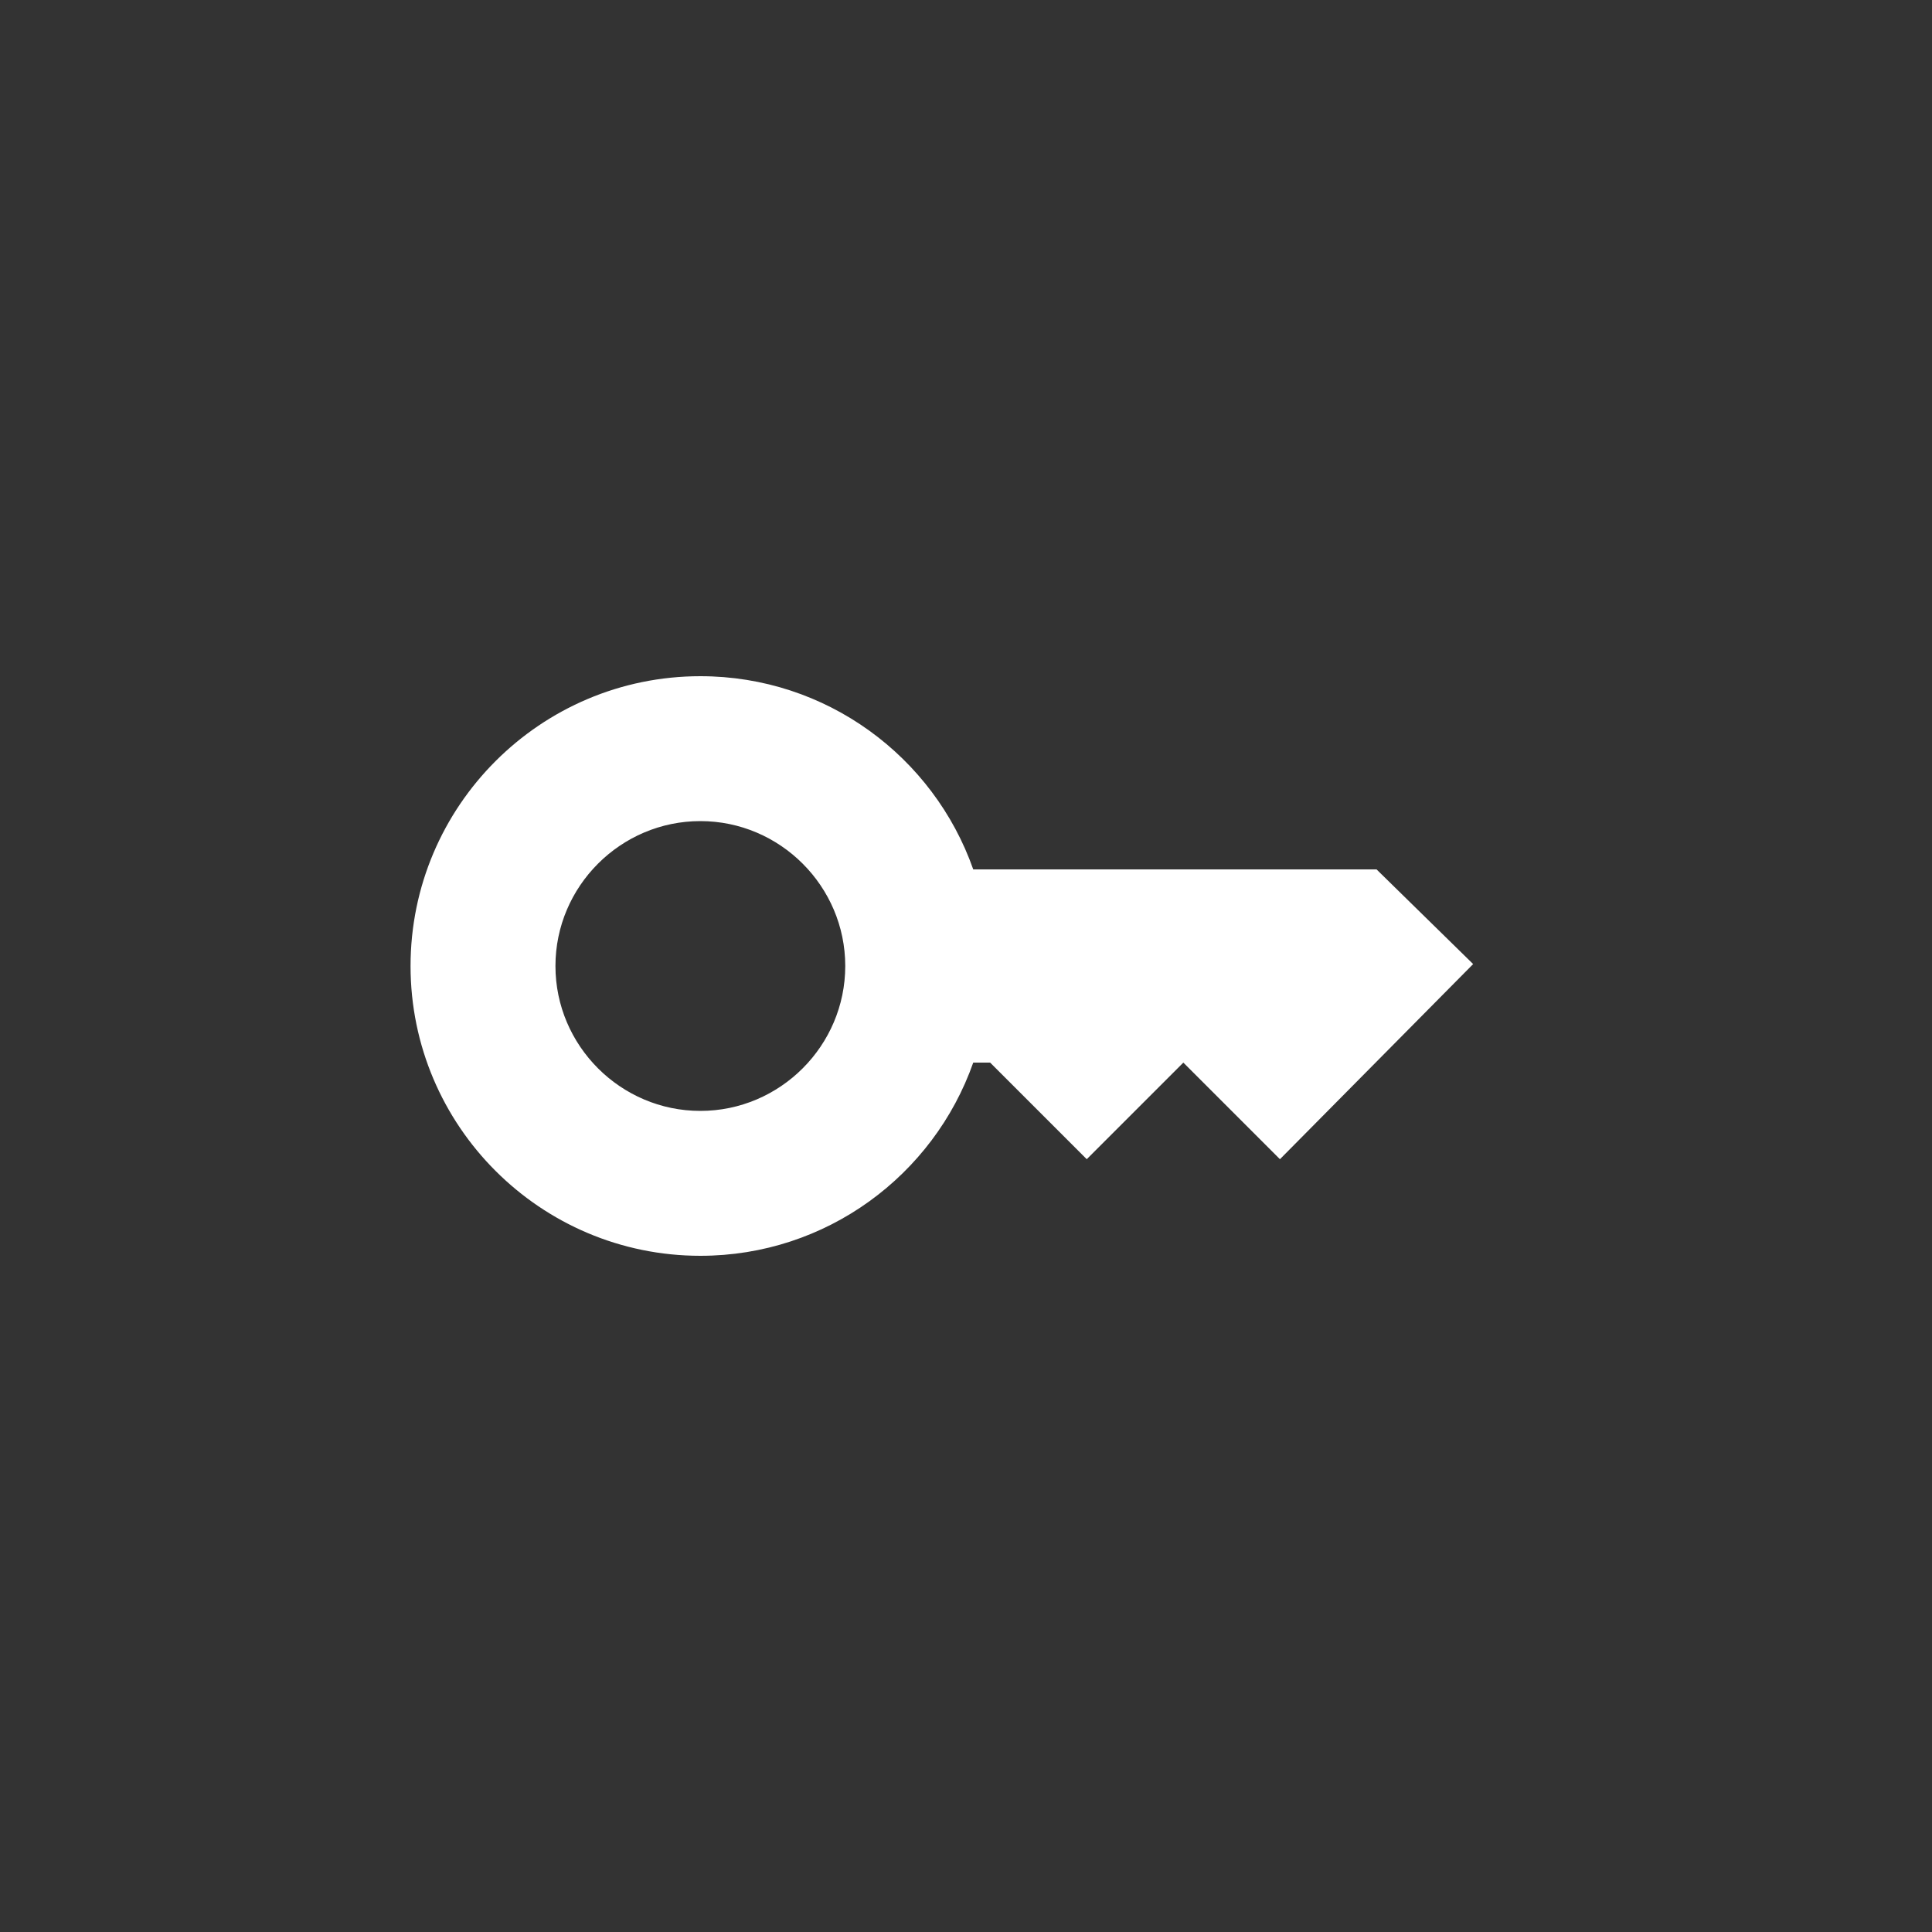 <svg width="40" height="40" viewBox="0 0 40 40" fill="none" xmlns="http://www.w3.org/2000/svg">
<rect x="0" y="0" width="40" height="40" fill="#333333" stroke="none"/>
<path d="M28.5 18H20.15C19.33 15.67 17.11 14 14.5 14C11.19 14 8.5 16.69 8.5 20C8.5 23.31 11.19 26 14.5 26C17.11 26 19.33 24.33 20.15 22H20.5L22.5 24L24.5 22L26.5 24L30.5 19.96L28.5 18ZM14.5 23C12.85 23 11.5 21.65 11.5 20C11.5 18.35 12.85 17 14.5 17C16.15 17 17.5 18.35 17.5 20C17.5 21.65 16.15 23 14.5 23Z" fill="white"/>
</svg>
